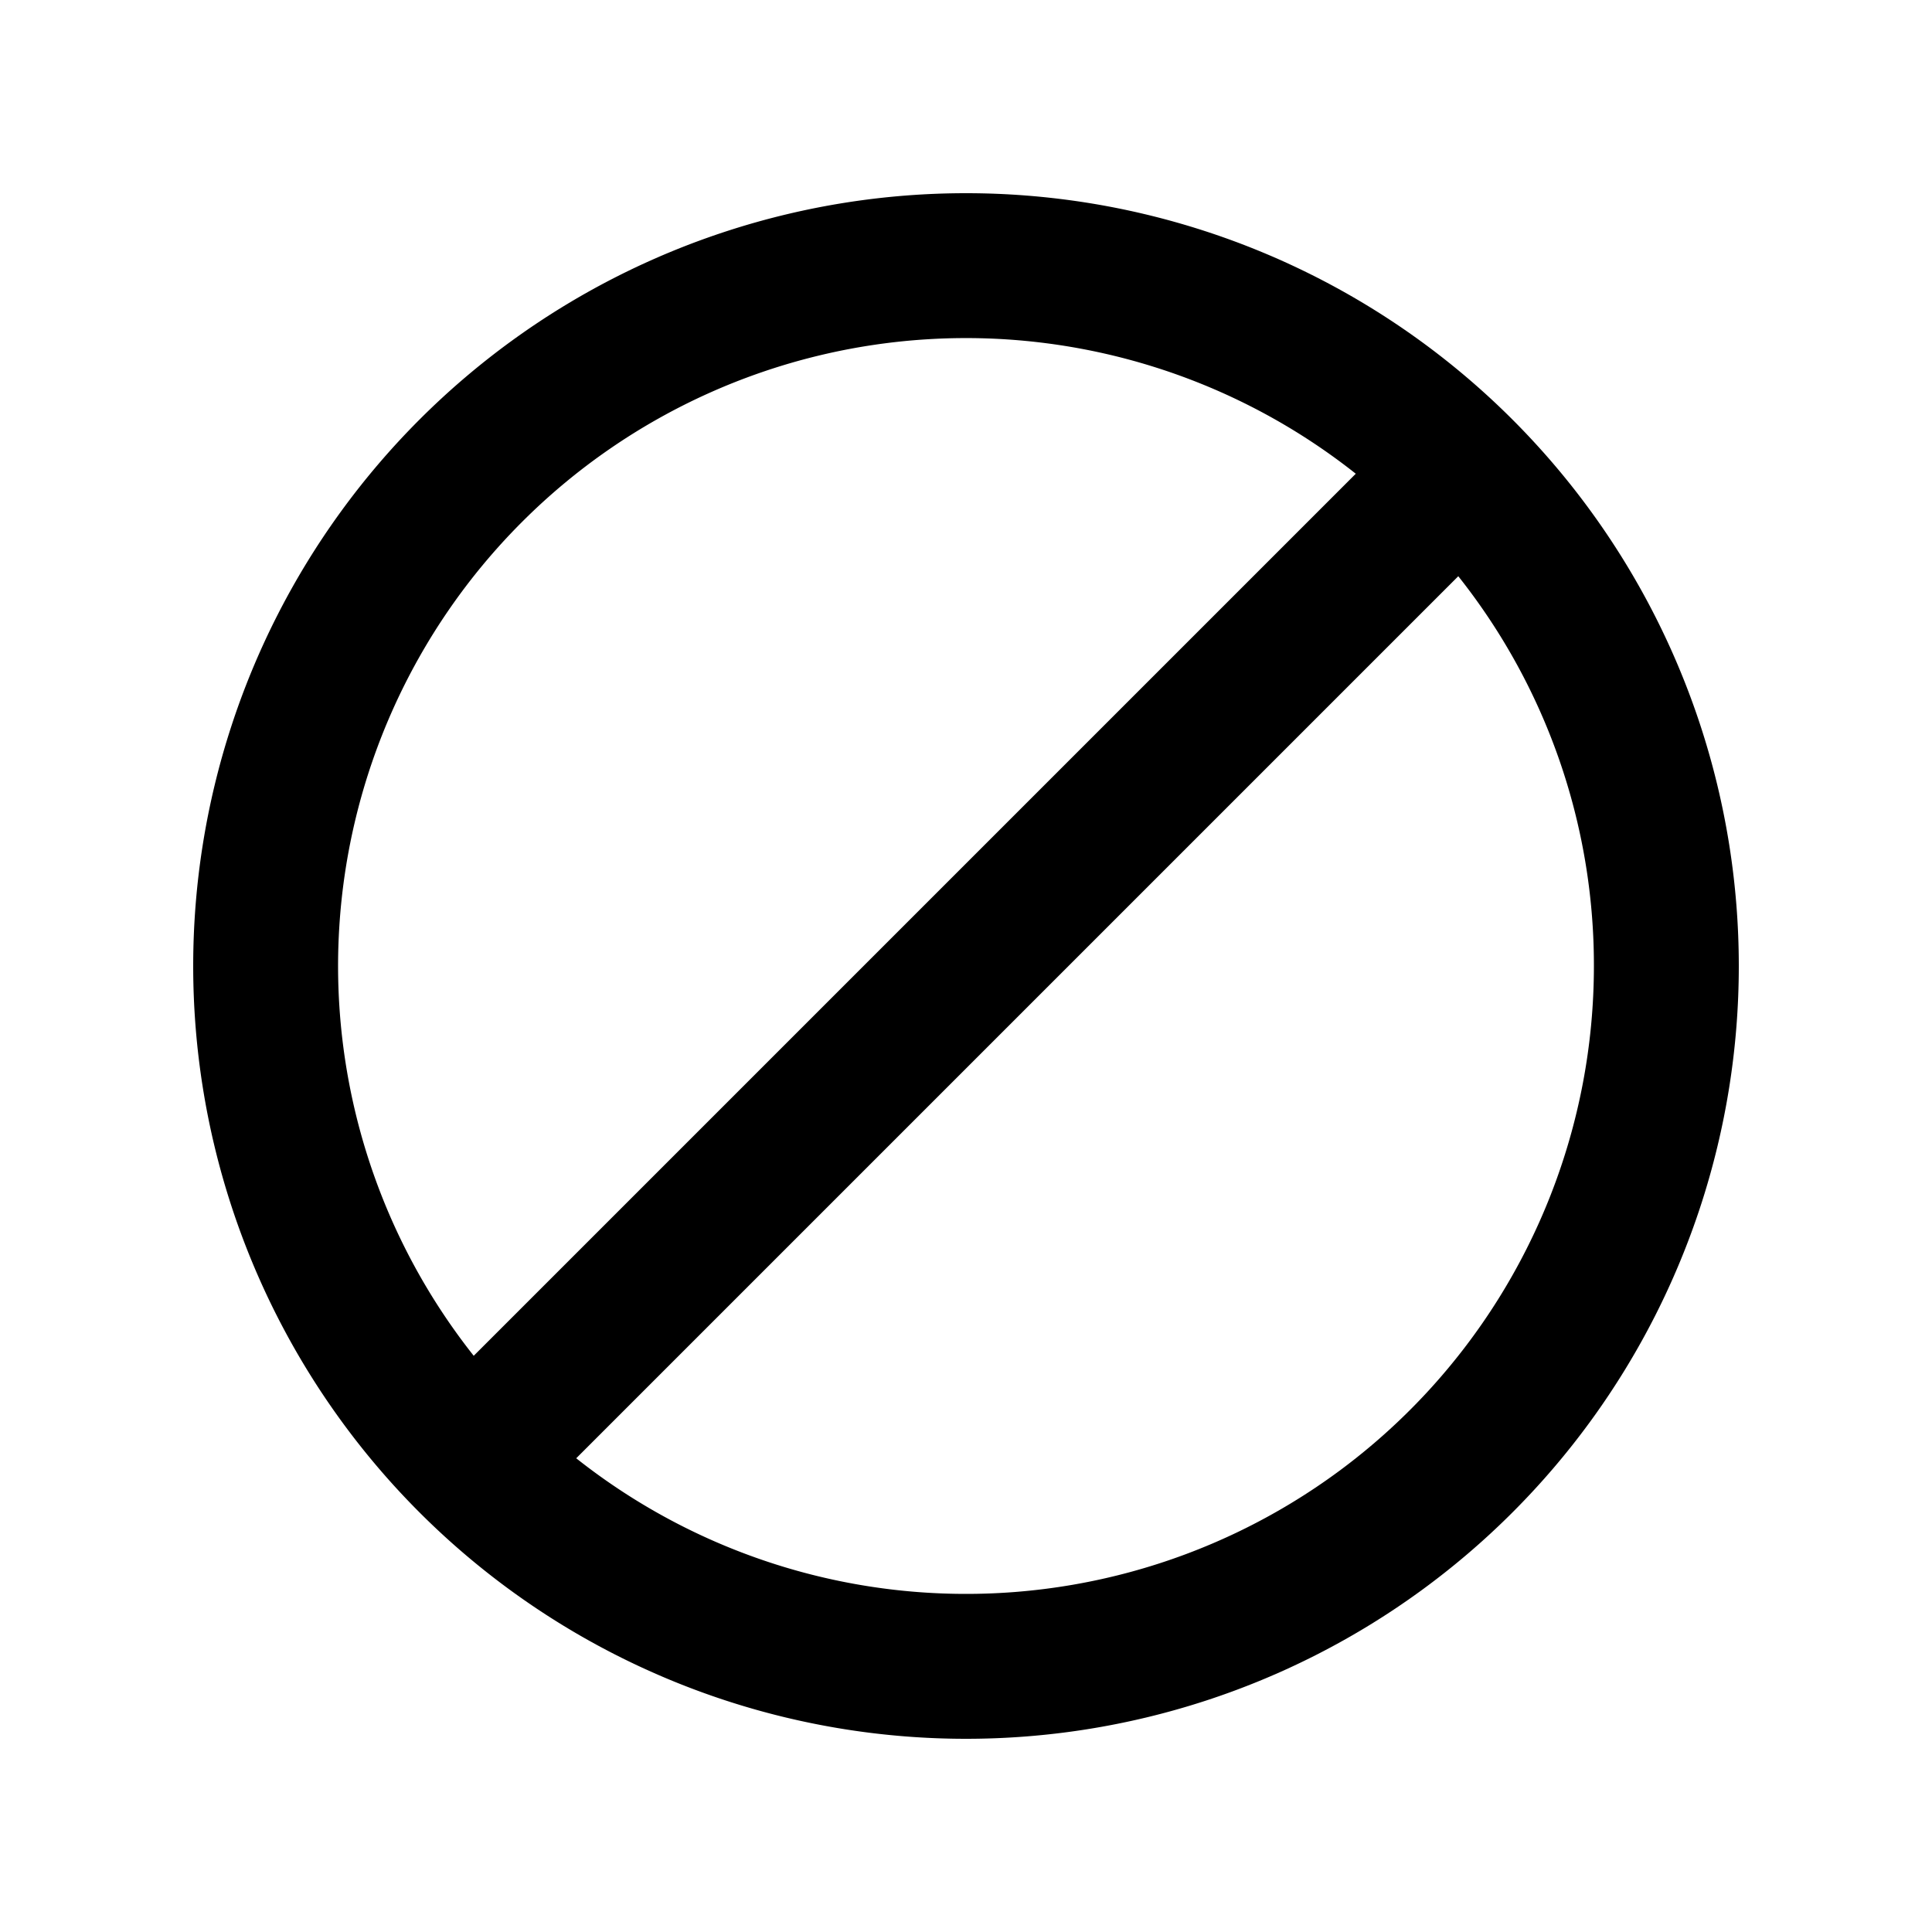 <svg xmlns="http://www.w3.org/2000/svg" xmlns:xlink="http://www.w3.org/1999/xlink" aria-hidden="true" role="img" class="iconify iconify--fluent" width="1em" height="1em" preserveAspectRatio="xMidYMid meet" viewBox="0 0 20 20"><path fill="currentColor" d="M18 10a8 8 0 1 1-16 0a8 8 0 0 1 16 0Zm-1.5 0a6.473 6.473 0 0 0-1.404-4.035l-9.131 9.131A6.5 6.5 0 0 0 16.5 10ZM4.904 14.035l9.131-9.131a6.5 6.5 0 0 0-9.131 9.131Z"></path></svg>